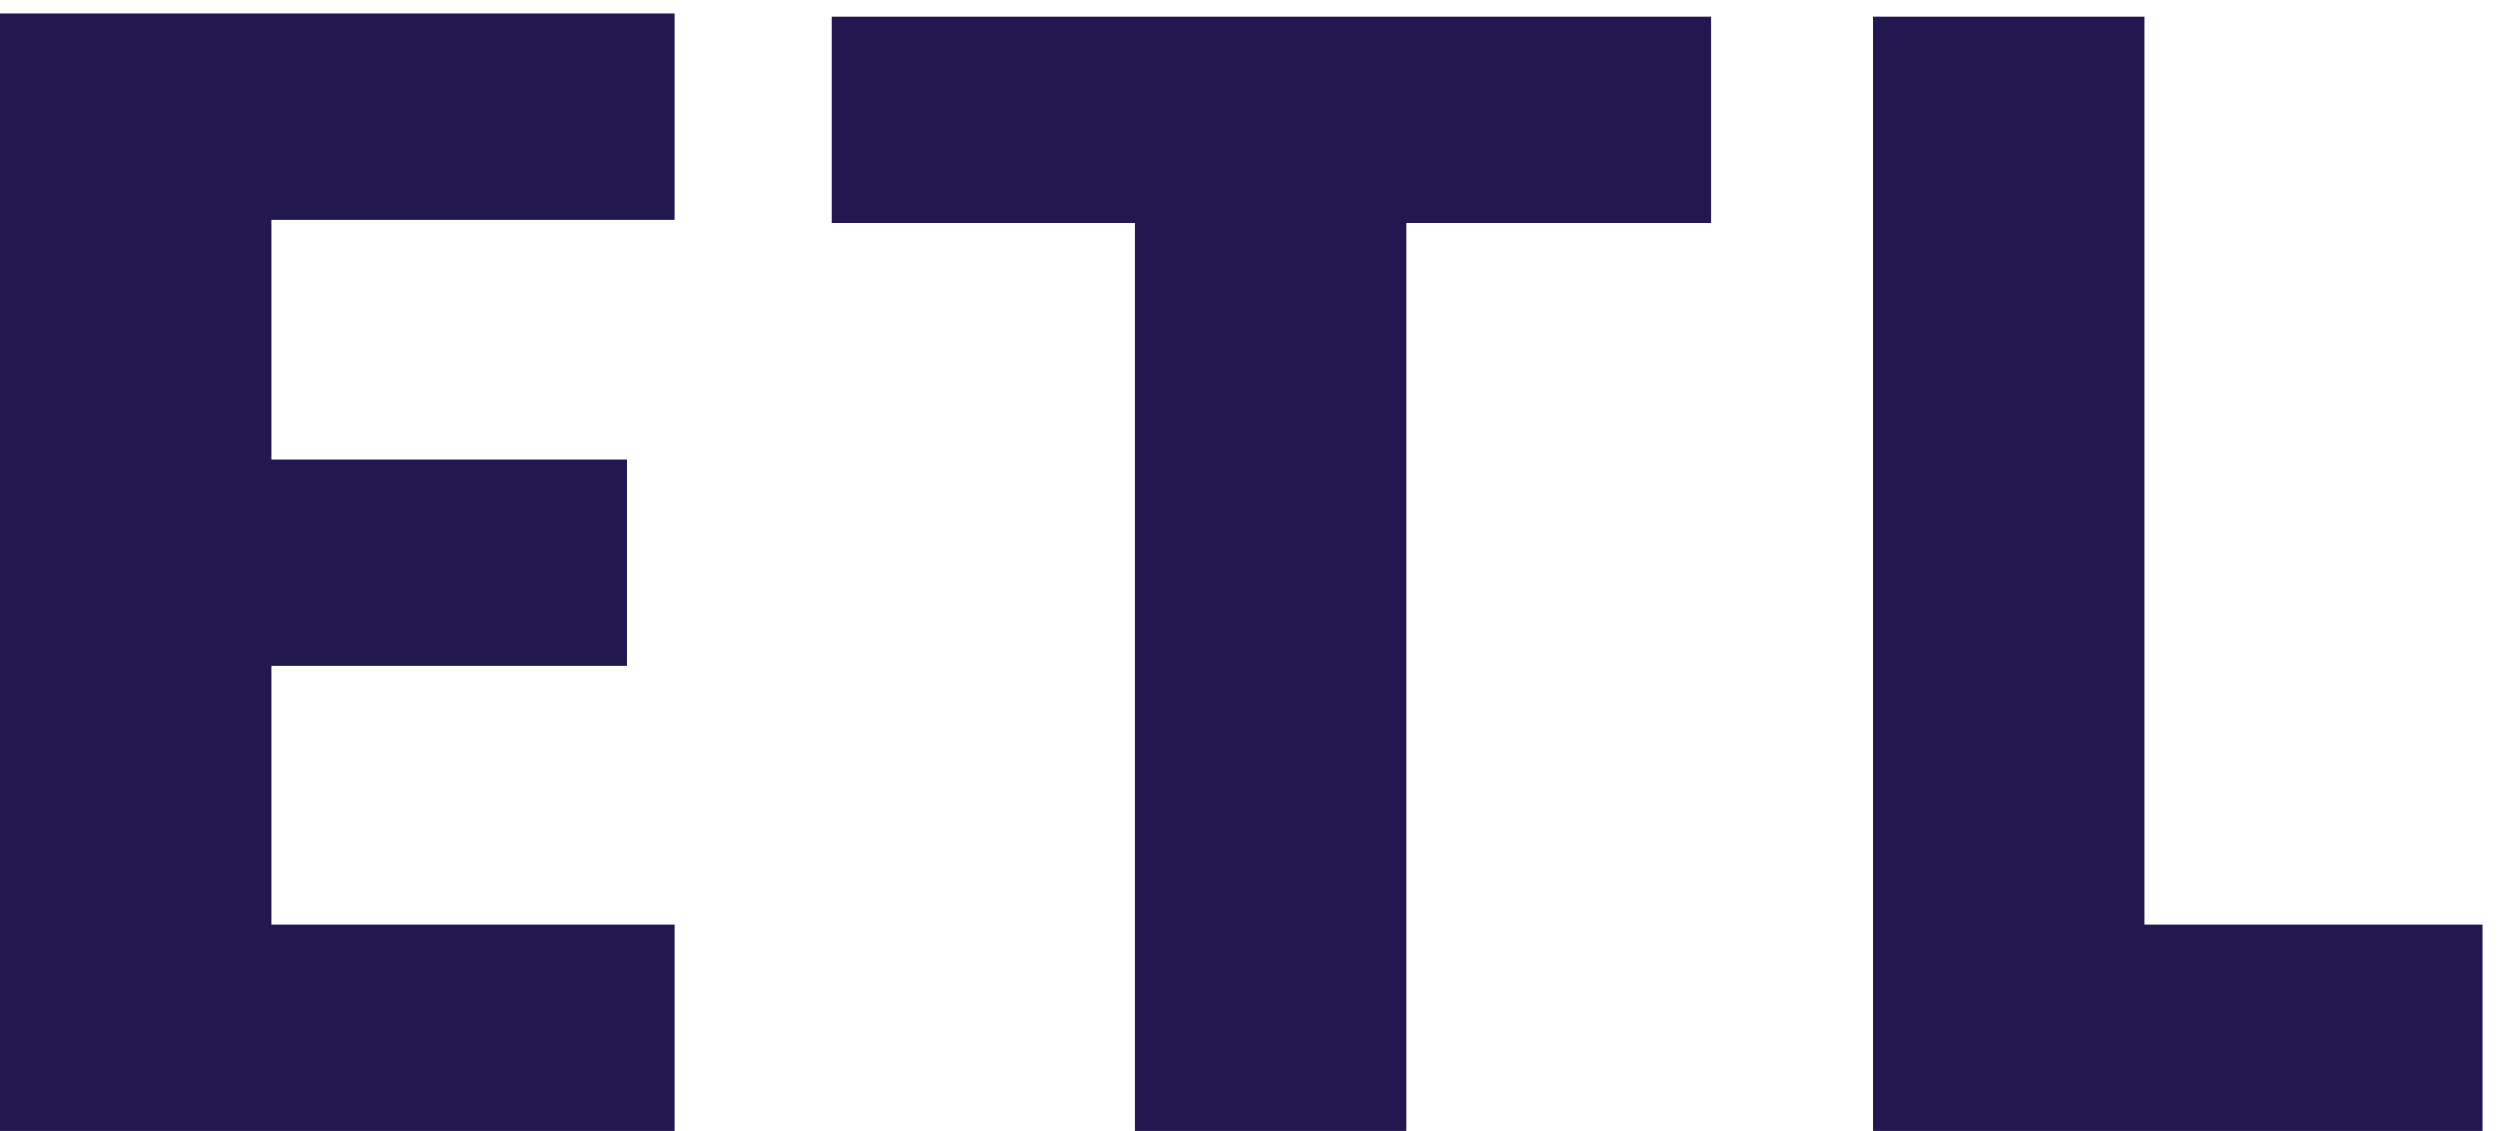 <?xml version="1.0" encoding="UTF-8"?>
<svg width="126px" height="57px" viewBox="0 0 126 57" version="1.1" xmlns="http://www.w3.org/2000/svg" xmlns:xlink="http://www.w3.org/1999/xlink">
    <!-- Generator: Sketch 55.2 (78181) - https://sketchapp.com -->
    <title>ETL</title>
    <desc>Created with Sketch.</desc>
    <g id="Page-1" stroke="none" stroke-width="1" fill="none" fill-rule="evenodd">
        <g id="Desktop" transform="translate(-2008, -305)" fill="#231750" fill-rule="nonzero">
            <path d="M2042,305.68 L2042,316.08 L2021.68,316.08 L2021.68,328.16 L2039.6,328.16 L2039.6,338.56 L2021.68,338.56 L2021.68,351.6 L2042,351.6 L2042,362 L2008,362 L2008,305.68 L2042,305.68 Z M2049.92,316.24 L2049.92,305.84 L2094.24,305.84 L2094.24,316.24 L2078.88,316.24 L2078.88,362 L2065.2,362 L2065.2,316.24 L2049.92,316.24 Z M2102.4,305.84 L2116.08,305.84 L2116.08,351.6 L2133.12,351.6 L2133.12,362 L2102.4,362 L2102.4,305.84 Z" id="ETL"></path>
        </g>
    </g>
</svg>